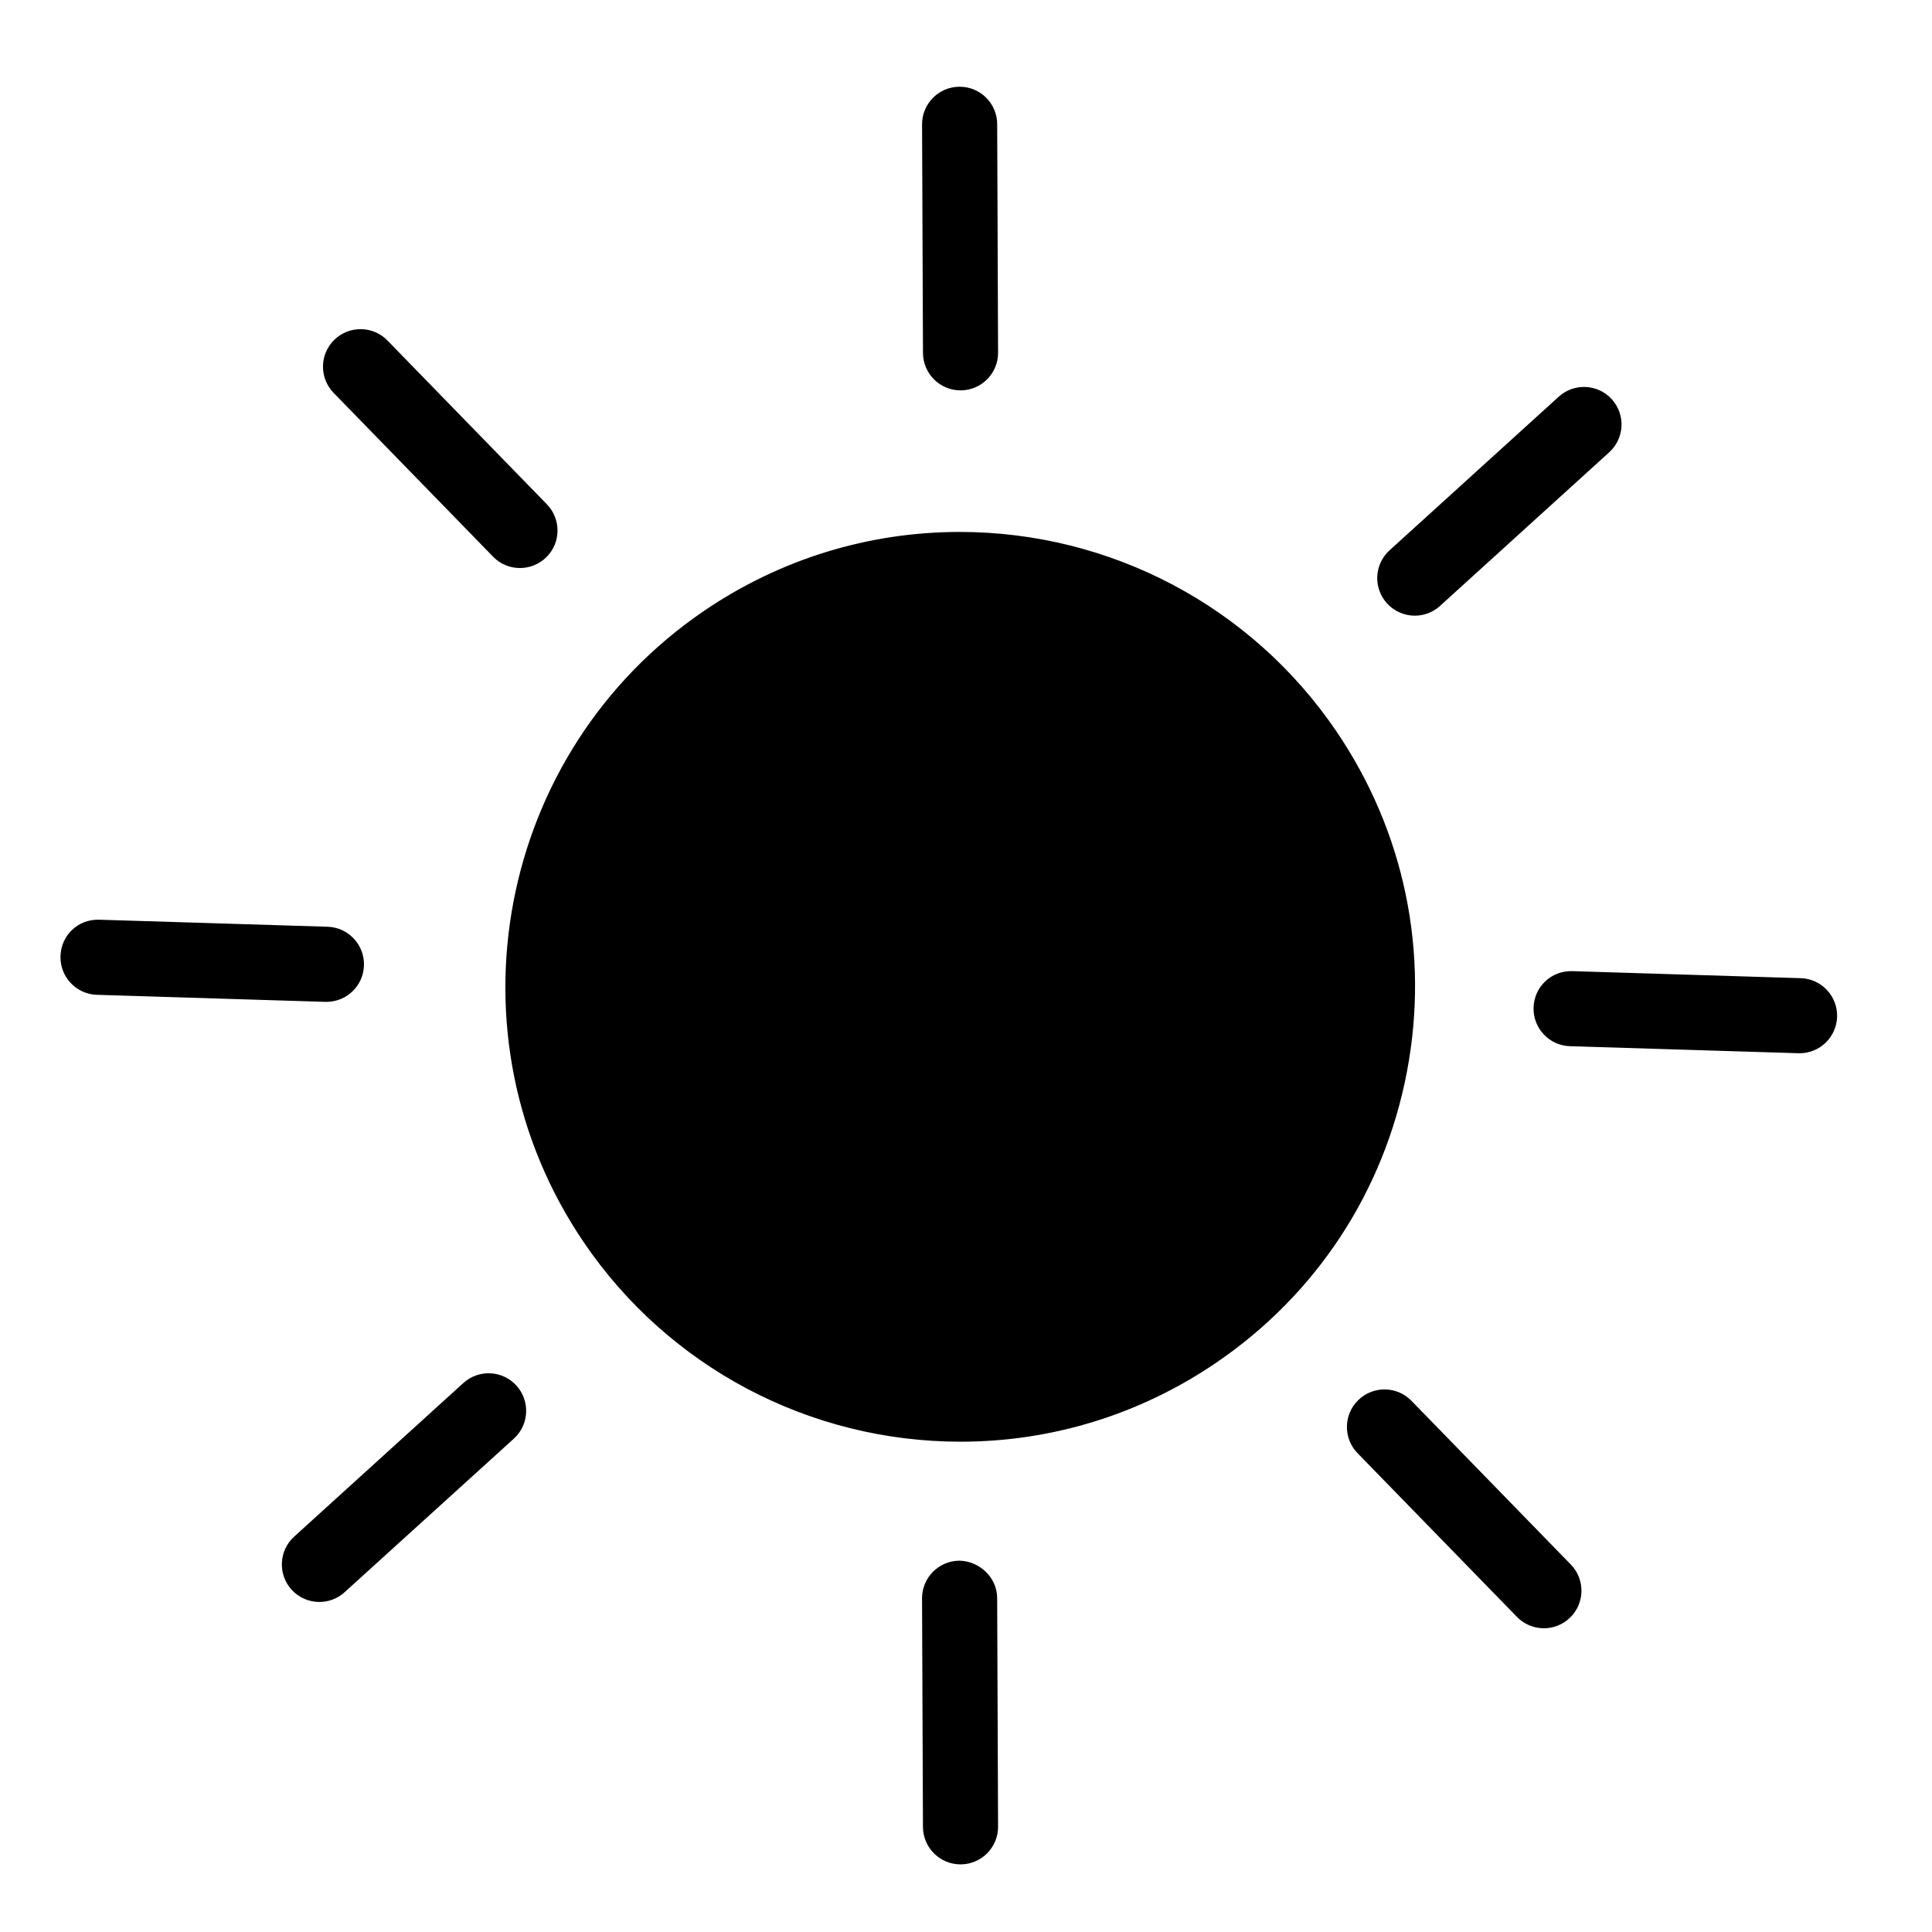 <?xml version="1.0" encoding="UTF-8" standalone="no"?>
<svg
   xmlns:dc="http://purl.org/dc/elements/1.1/"
   xmlns:cc="http://creativecommons.org/ns#"
   xmlns:rdf="http://www.w3.org/1999/02/22-rdf-syntax-ns#"
   xmlns:svg="http://www.w3.org/2000/svg"
   xmlns="http://www.w3.org/2000/svg"
   height="100"
   width="100"
   id="svg8"
   xml:space="preserve"
   enable-background="new 0 0 100 100"
   viewBox="0 0 100 100"
   y="0px"
   x="0px"
   version="1.1"><defs
     id="defs12" /><path
     style="stroke-width:1.296"
     id="path2"
     d="m 49.714,74.622 c -7.813,0 -15.099,-3.854 -19.487,-10.305 -7.301,-10.734 -4.509,-25.406 6.227,-32.707 3.923,-2.668 8.495,-4.077 13.22,-4.077 7.813,0 15.098,3.853 19.487,10.305 3.537,5.201 4.836,11.467 3.66,17.643 -1.177,6.179 -4.687,11.529 -9.888,15.064 -3.922,2.667 -8.492,4.077 -13.219,4.077 z M 49.724,96.5 c 1.074,-0.005 1.941,-0.879 1.936,-1.952 l -0.047,-11.831 c -0.004,-1.073 -0.916,-1.915 -1.952,-1.936 -1.074,0.005 -1.94,0.879 -1.936,1.952 l 0.047,11.831 C 47.778,95.634 48.647,96.5 49.717,96.5 c 0.003,0 0.005,0 0.008,0 z m 0,-76.294 c 1.074,-0.005 1.941,-0.879 1.936,-1.952 L 51.614,6.425 c -0.004,-1.072 -0.875,-1.936 -1.944,-1.936 -0.003,0 -0.005,0 -0.008,0 -1.074,0.004 -1.94,0.879 -1.936,1.952 l 0.047,11.829 c 0.005,1.07 0.875,1.936 1.944,1.936 0.003,0 0.005,0 0.008,0 z m 31.543,63.523 c 0.77,-0.749 0.787,-1.979 0.038,-2.749 l -8.251,-8.477 c -0.749,-0.767 -1.979,-0.784 -2.749,-0.035 -0.77,0.748 -0.787,1.979 -0.038,2.749 l 8.251,8.474 c 0.382,0.393 0.888,0.588 1.393,0.588 0.49,0 0.978,-0.183 1.356,-0.551 z M 28.27,28.85 c 0.77,-0.749 0.784,-1.979 0.035,-2.749 l -8.251,-8.477 c -0.746,-0.768 -1.979,-0.784 -2.749,-0.036 -0.77,0.748 -0.784,1.979 -0.035,2.749 l 8.251,8.476 c 0.38,0.393 0.886,0.588 1.392,0.588 0.489,0 0.978,-0.184 1.357,-0.551 z m 66.818,23.782 c 0.032,-1.073 -0.811,-1.97 -1.883,-2.002 L 81.382,50.266 c -1.091,-0.032 -1.971,0.81 -2.005,1.883 -0.032,1.073 0.811,1.97 1.883,2.002 l 11.823,0.364 c 0.022,0.001 0.041,0.001 0.062,0.001 1.046,0 1.909,-0.831 1.943,-1.884 z M 18.839,49.973 c 0.032,-1.073 -0.81,-1.971 -1.883,-2.005 L 5.133,47.604 c -1.102,-0.034 -1.97,0.81 -2.002,1.883 -0.032,1.073 0.81,1.97 1.883,2.004 l 11.823,0.365 c 0.021,0 0.04,0 0.061,0 1.046,0 1.909,-0.832 1.941,-1.883 z m 55.696,-18.611 8.758,-7.952 c 0.794,-0.722 0.855,-1.952 0.133,-2.746 -0.722,-0.793 -1.95,-0.853 -2.745,-0.132 l -8.758,7.952 c -0.794,0.722 -0.855,1.95 -0.133,2.745 0.384,0.422 0.91,0.638 1.439,0.638 0.467,0.001 0.933,-0.166 1.306,-0.504 z m -56.698,51.05 8.761,-7.949 c 0.794,-0.722 0.853,-1.95 0.132,-2.746 -0.722,-0.793 -1.949,-0.854 -2.746,-0.133 l -8.758,7.951 c -0.794,0.722 -0.855,1.95 -0.135,2.746 0.385,0.422 0.911,0.636 1.44,0.636 0.465,0.001 0.933,-0.165 1.306,-0.504 z" /></svg>

